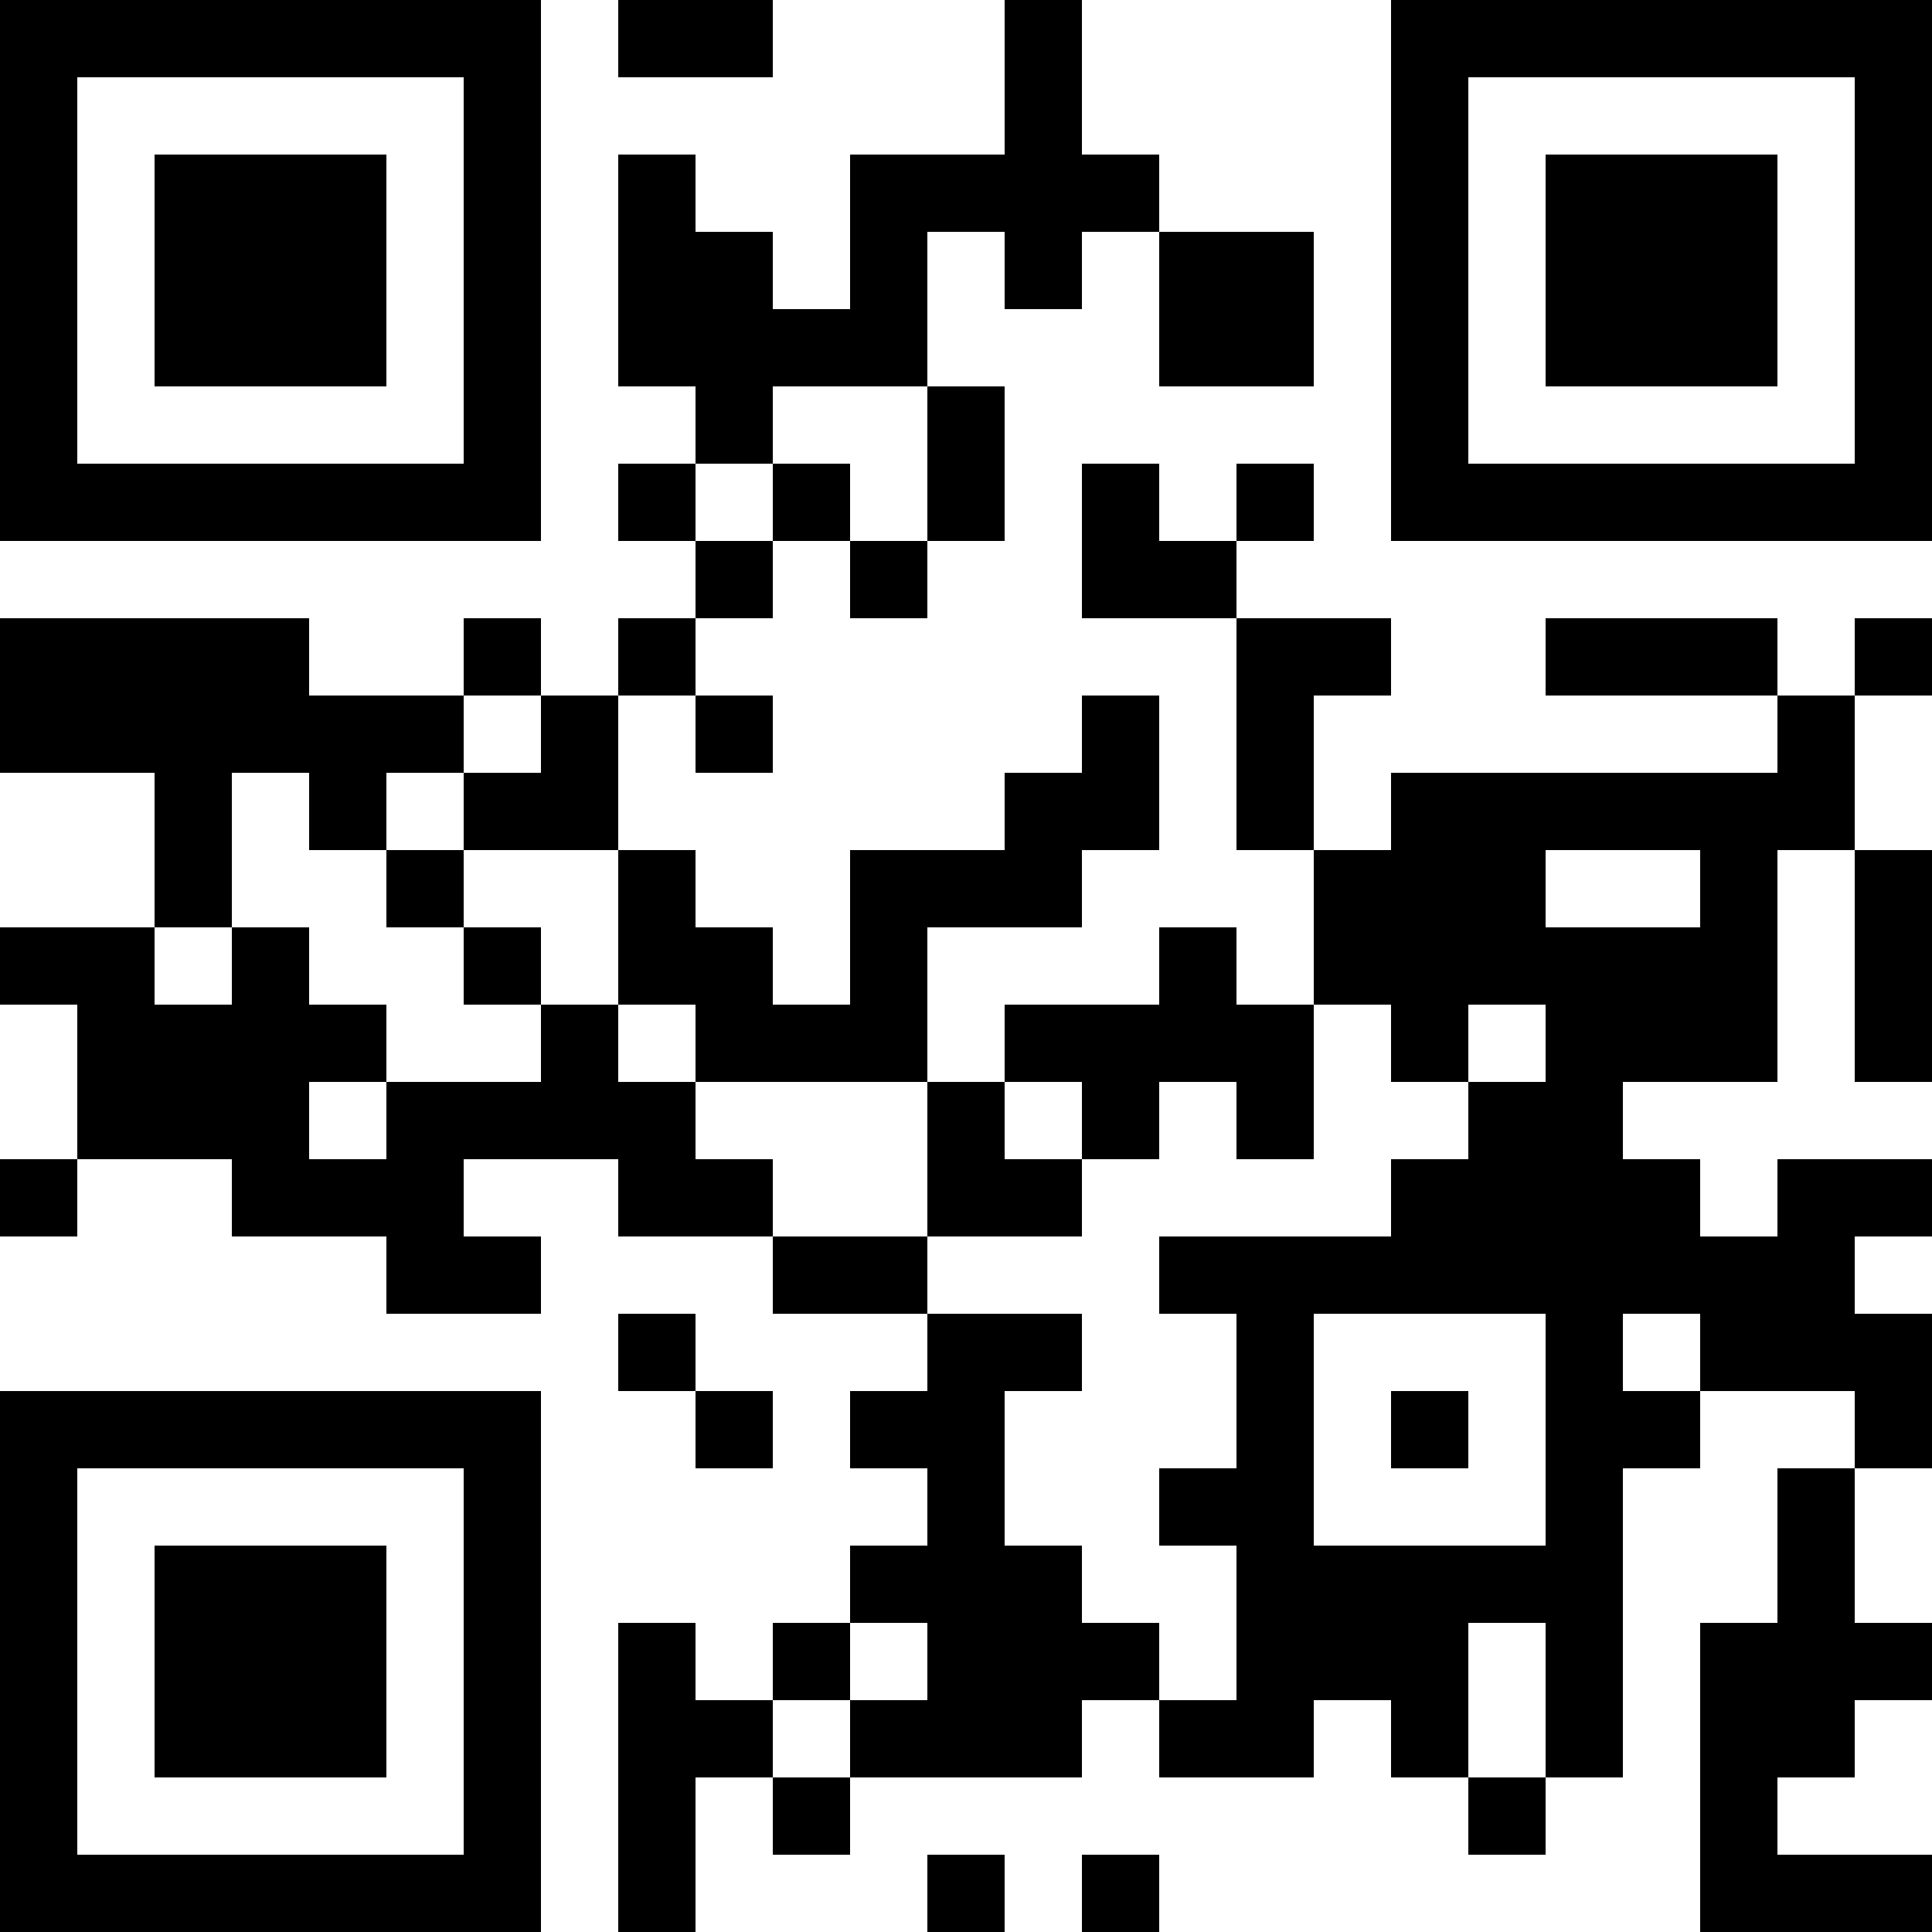 <?xml version="1.0" encoding="UTF-8"?>
<svg xmlns="http://www.w3.org/2000/svg" version="1.1" width="100" height="100" viewBox="0 0 100 100"><rect x="0" y="0" width="100" height="100" fill="#ffffff"/><g transform="scale(4)"><g transform="translate(0,0)"><path fill-rule="evenodd" d="M8 0L8 1L10 1L10 0ZM13 0L13 2L11 2L11 4L10 4L10 3L9 3L9 2L8 2L8 5L9 5L9 6L8 6L8 7L9 7L9 8L8 8L8 9L7 9L7 8L6 8L6 9L4 9L4 8L0 8L0 10L2 10L2 12L0 12L0 13L1 13L1 15L0 15L0 16L1 16L1 15L3 15L3 16L5 16L5 17L7 17L7 16L6 16L6 15L8 15L8 16L10 16L10 17L12 17L12 18L11 18L11 19L12 19L12 20L11 20L11 21L10 21L10 22L9 22L9 21L8 21L8 25L9 25L9 23L10 23L10 24L11 24L11 23L14 23L14 22L15 22L15 23L17 23L17 22L18 22L18 23L19 23L19 24L20 24L20 23L21 23L21 19L22 19L22 18L24 18L24 19L23 19L23 21L22 21L22 25L25 25L25 24L23 24L23 23L24 23L24 22L25 22L25 21L24 21L24 19L25 19L25 17L24 17L24 16L25 16L25 15L23 15L23 16L22 16L22 15L21 15L21 14L23 14L23 11L24 11L24 14L25 14L25 11L24 11L24 9L25 9L25 8L24 8L24 9L23 9L23 8L20 8L20 9L23 9L23 10L18 10L18 11L17 11L17 9L18 9L18 8L16 8L16 7L17 7L17 6L16 6L16 7L15 7L15 6L14 6L14 8L16 8L16 11L17 11L17 13L16 13L16 12L15 12L15 13L13 13L13 14L12 14L12 12L14 12L14 11L15 11L15 9L14 9L14 10L13 10L13 11L11 11L11 13L10 13L10 12L9 12L9 11L8 11L8 9L9 9L9 10L10 10L10 9L9 9L9 8L10 8L10 7L11 7L11 8L12 8L12 7L13 7L13 5L12 5L12 3L13 3L13 4L14 4L14 3L15 3L15 5L17 5L17 3L15 3L15 2L14 2L14 0ZM10 5L10 6L9 6L9 7L10 7L10 6L11 6L11 7L12 7L12 5ZM6 9L6 10L5 10L5 11L4 11L4 10L3 10L3 12L2 12L2 13L3 13L3 12L4 12L4 13L5 13L5 14L4 14L4 15L5 15L5 14L7 14L7 13L8 13L8 14L9 14L9 15L10 15L10 16L12 16L12 17L14 17L14 18L13 18L13 20L14 20L14 21L15 21L15 22L16 22L16 20L15 20L15 19L16 19L16 17L15 17L15 16L18 16L18 15L19 15L19 14L20 14L20 13L19 13L19 14L18 14L18 13L17 13L17 15L16 15L16 14L15 14L15 15L14 15L14 14L13 14L13 15L14 15L14 16L12 16L12 14L9 14L9 13L8 13L8 11L6 11L6 10L7 10L7 9ZM5 11L5 12L6 12L6 13L7 13L7 12L6 12L6 11ZM20 11L20 12L22 12L22 11ZM8 17L8 18L9 18L9 19L10 19L10 18L9 18L9 17ZM17 17L17 20L20 20L20 17ZM21 17L21 18L22 18L22 17ZM18 18L18 19L19 19L19 18ZM11 21L11 22L10 22L10 23L11 23L11 22L12 22L12 21ZM19 21L19 23L20 23L20 21ZM12 24L12 25L13 25L13 24ZM14 24L14 25L15 25L15 24ZM0 0L0 7L7 7L7 0ZM1 1L1 6L6 6L6 1ZM2 2L2 5L5 5L5 2ZM18 0L18 7L25 7L25 0ZM19 1L19 6L24 6L24 1ZM20 2L20 5L23 5L23 2ZM0 18L0 25L7 25L7 18ZM1 19L1 24L6 24L6 19ZM2 20L2 23L5 23L5 20Z" fill="#000000"/></g></g></svg>
